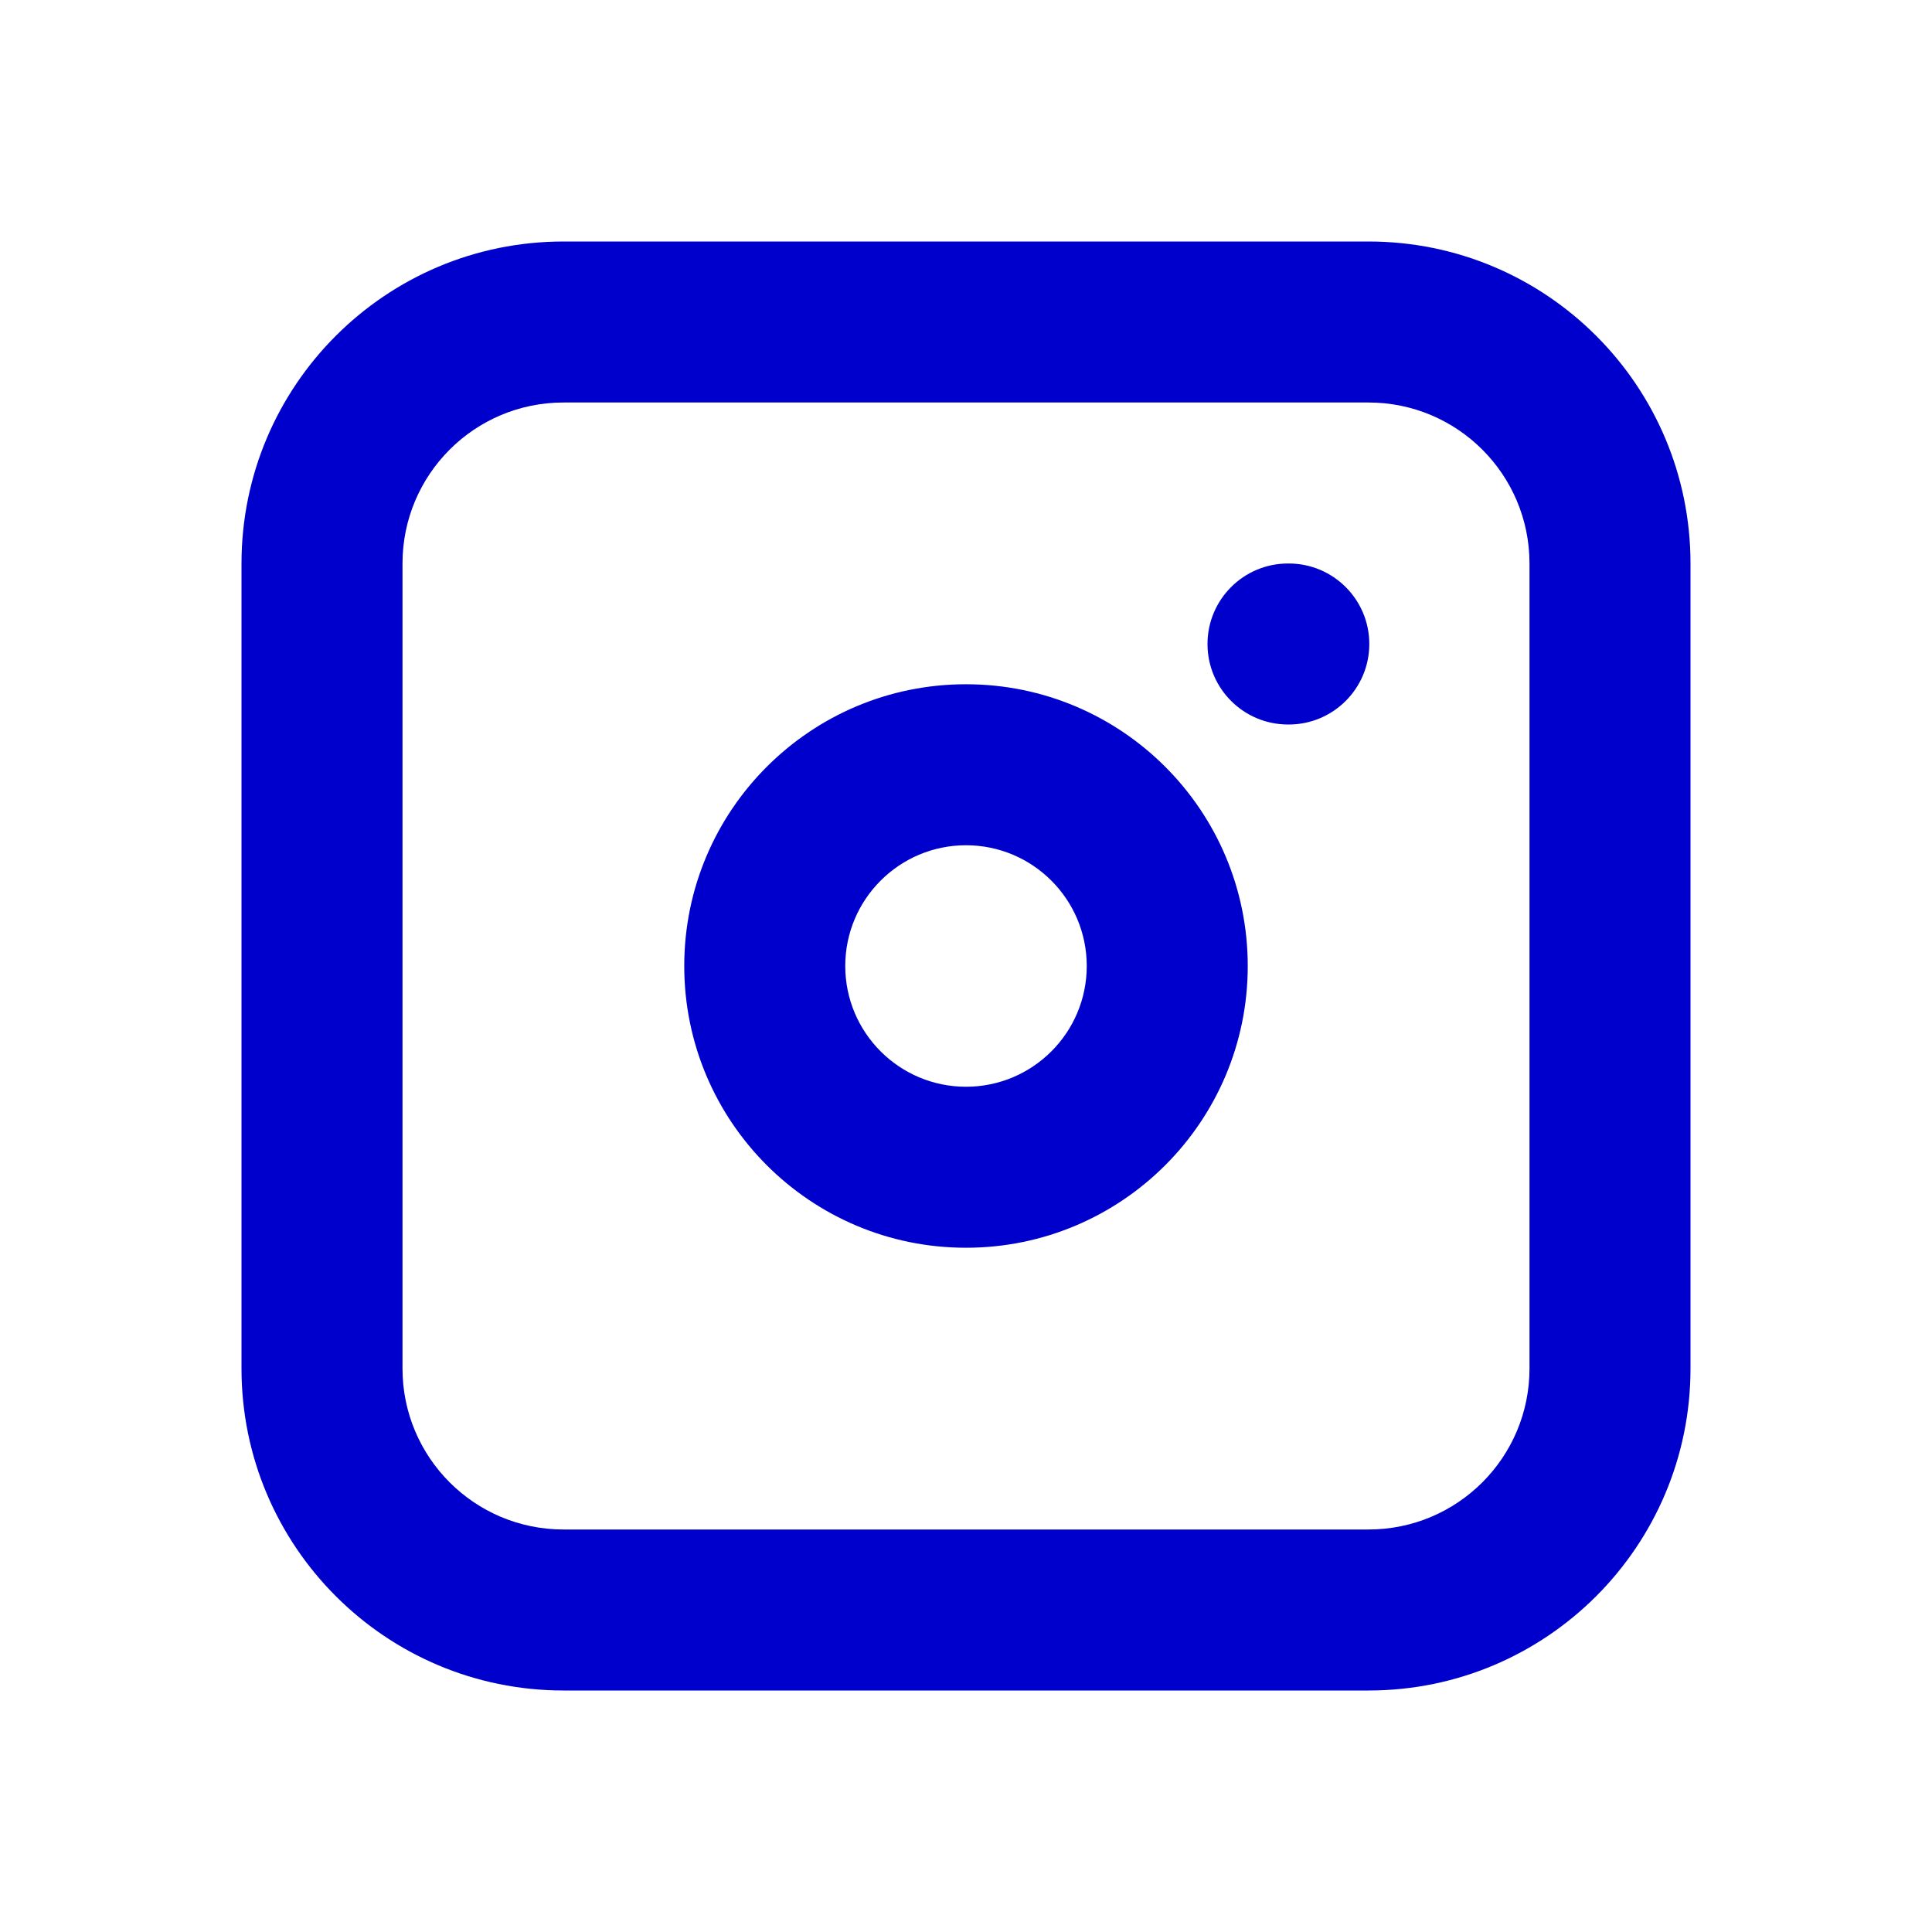 <svg width="24" height="24" viewBox="0 0 24 24" fill="none" xmlns="http://www.w3.org/2000/svg">
<path d="M16 7C15.448 7 15 7.448 15 8C15 8.552 15.448 9 16 9V7ZM16.01 9C16.562 9 17.01 8.552 17.01 8C17.01 7.448 16.562 7 16.01 7V9ZM7 5H17V3H7V5ZM19 7V17H21V7H19ZM17 19H7V21H17V19ZM5 17V7H3V17H5ZM7 19C5.895 19 5 18.105 5 17H3C3 19.209 4.791 21 7 21V19ZM19 17C19 18.105 18.105 19 17 19V21C19.209 21 21 19.209 21 17H19ZM17 5C18.105 5 19 5.895 19 7H21C21 4.791 19.209 3 17 3V5ZM7 3C4.791 3 3 4.791 3 7H5C5 5.895 5.895 5 7 5V3ZM13.5 12C13.5 12.828 12.828 13.5 12 13.5V15.5C13.933 15.5 15.5 13.933 15.5 12H13.5ZM12 13.5C11.172 13.5 10.5 12.828 10.5 12H8.5C8.5 13.933 10.067 15.5 12 15.5V13.5ZM10.5 12C10.5 11.172 11.172 10.5 12 10.5V8.5C10.067 8.5 8.5 10.067 8.5 12H10.5ZM12 10.5C12.828 10.5 13.5 11.172 13.5 12H15.5C15.5 10.067 13.933 8.5 12 8.5V10.5ZM16 9H16.01V7H16V9Z" fill="#0000CC"/>
</svg>
